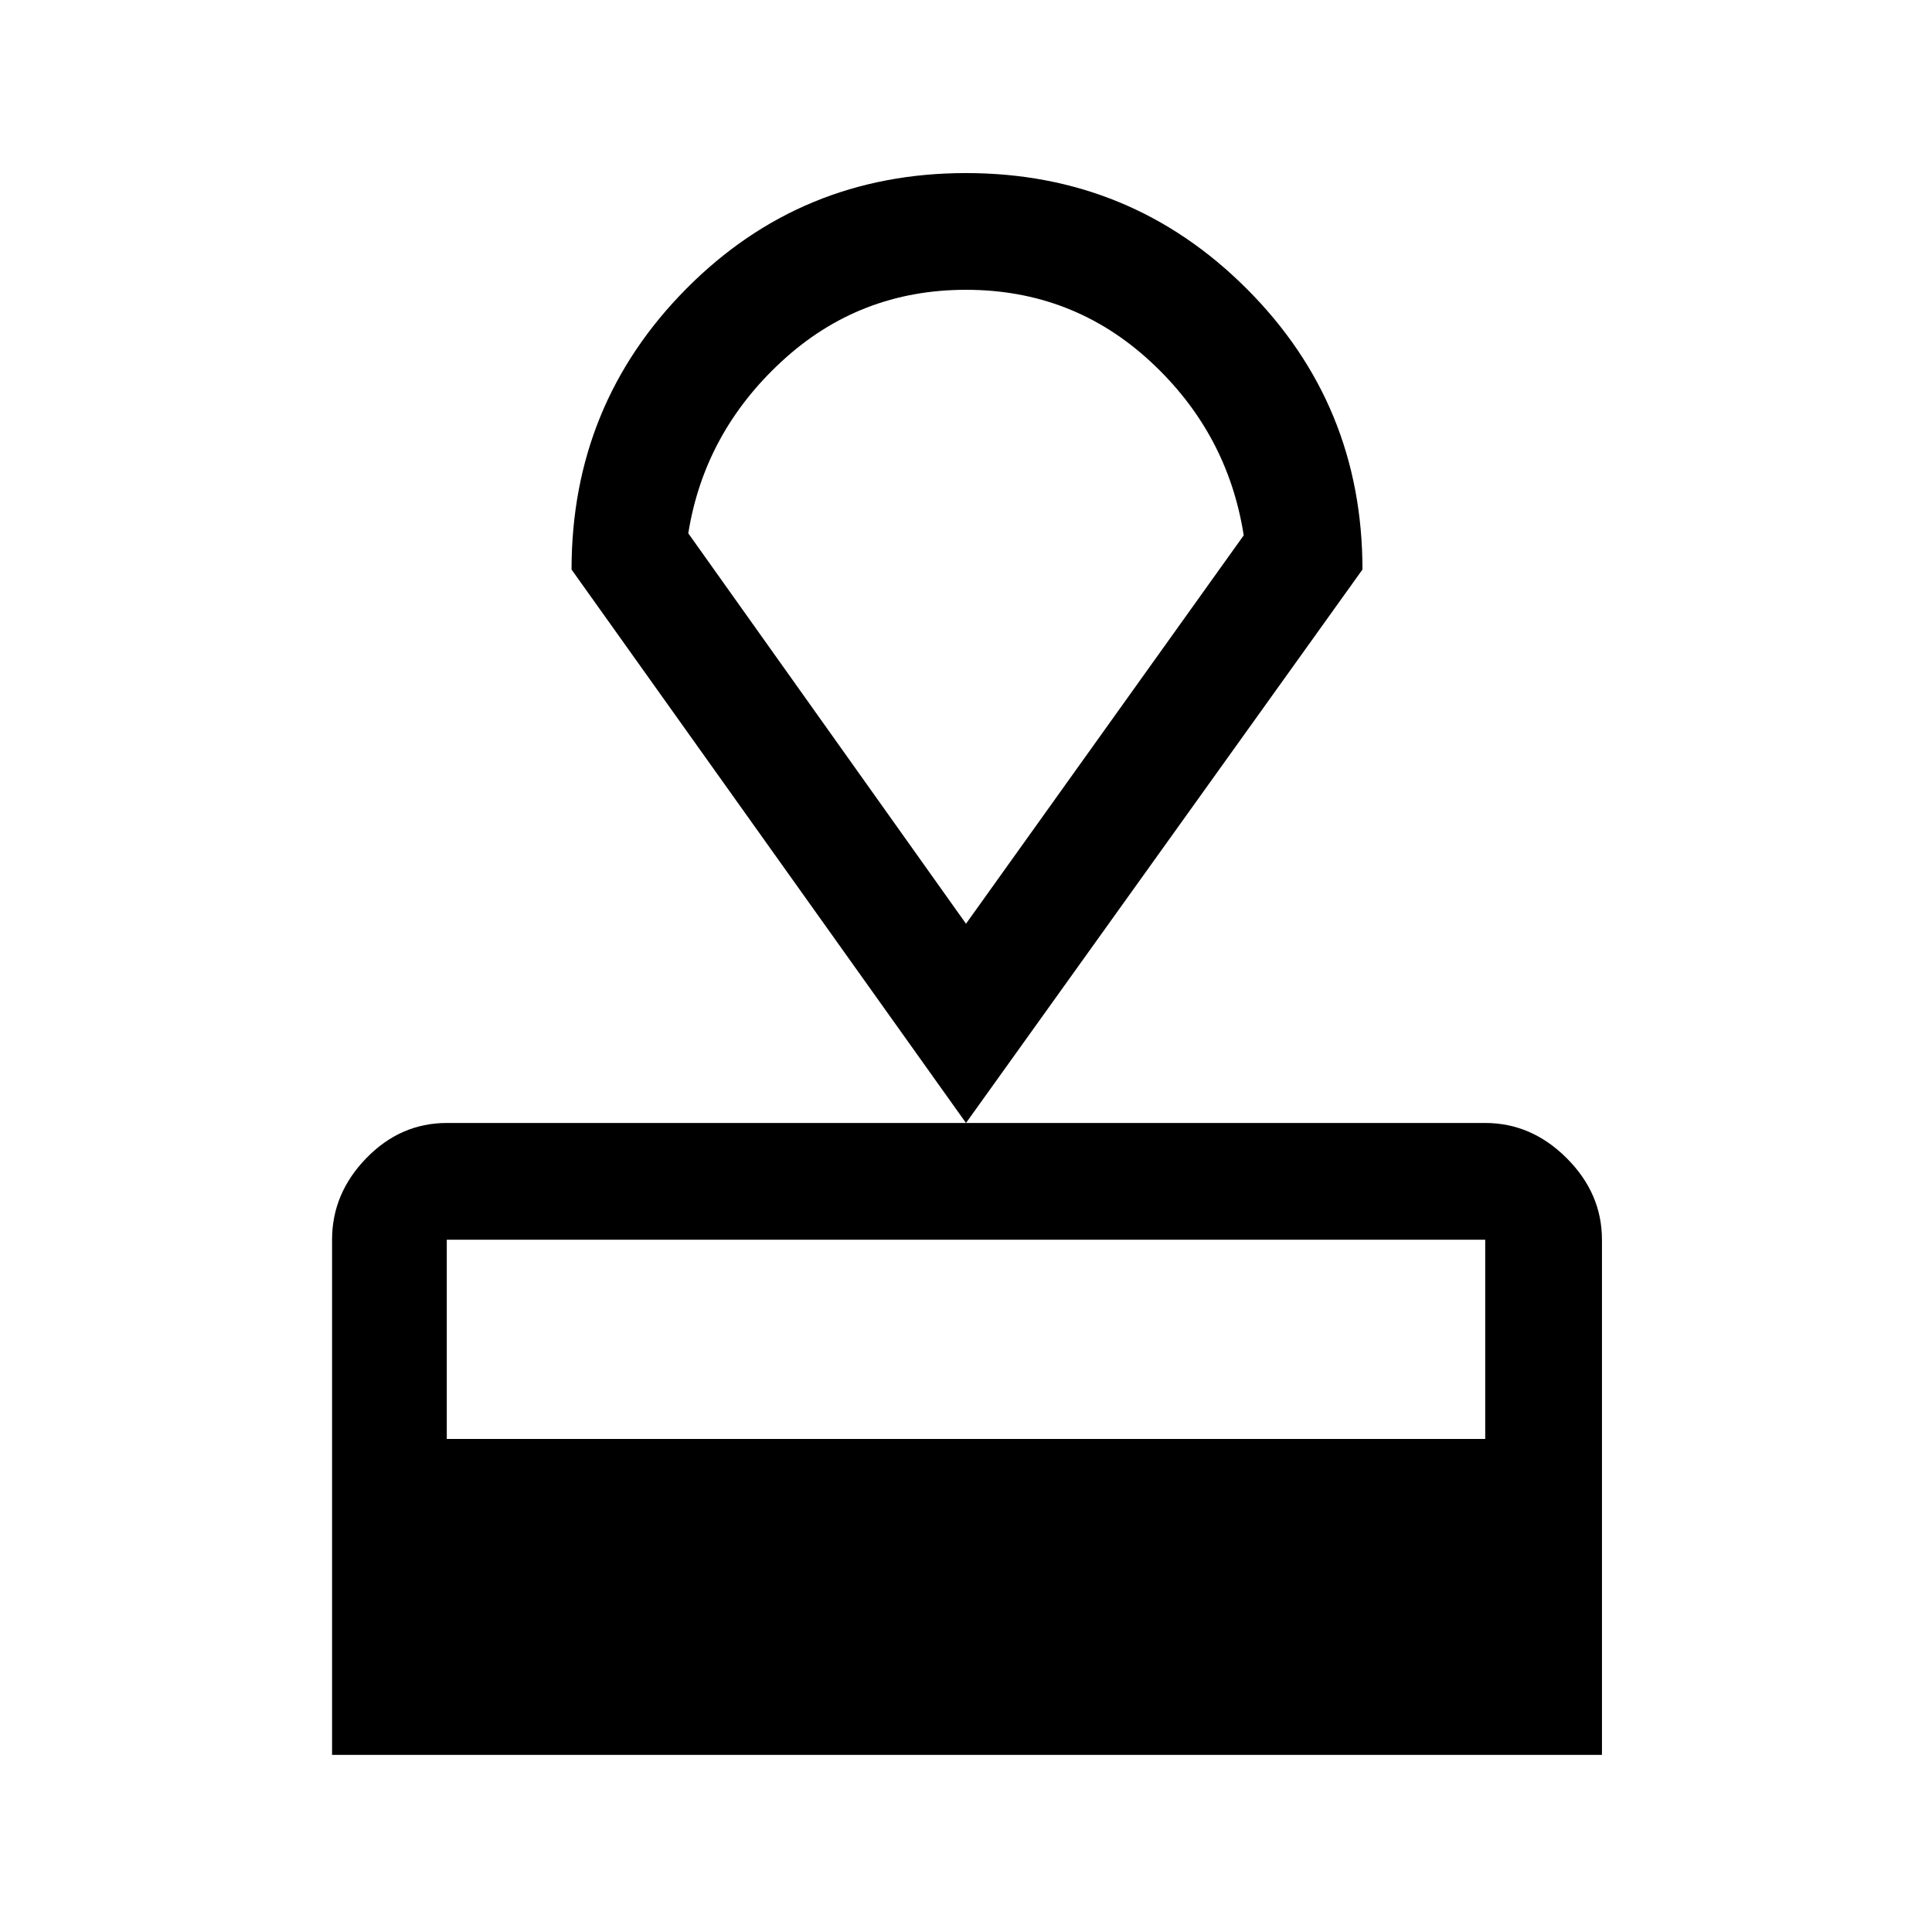 <svg xmlns="http://www.w3.org/2000/svg" height="48" width="48"><path d="M8.25 43.6V30.8Q8.25 29.65 9.1 28.775Q9.95 27.9 11.1 27.9H36.9Q38.05 27.9 38.925 28.775Q39.8 29.65 39.8 30.8V43.6ZM11.1 35.75H36.9V30.8Q36.9 30.8 36.9 30.8Q36.9 30.8 36.9 30.8H11.1Q11.1 30.8 11.1 30.8Q11.1 30.8 11.1 30.8ZM24 27.9 14.2 14.15Q14.2 10.05 17.05 7.175Q19.9 4.3 24 4.3Q28.1 4.3 30.975 7.175Q33.85 10.05 33.85 14.15ZM24 22.95Q24 22.95 24 22.95Q24 22.95 24 22.95Q24 22.95 24 22.95Q24 22.95 24 22.95ZM24 22.95 30.9 13.3Q30.5 10.75 28.575 8.975Q26.65 7.2 24 7.2Q21.35 7.2 19.425 8.975Q17.5 10.75 17.1 13.25Z"/></svg>